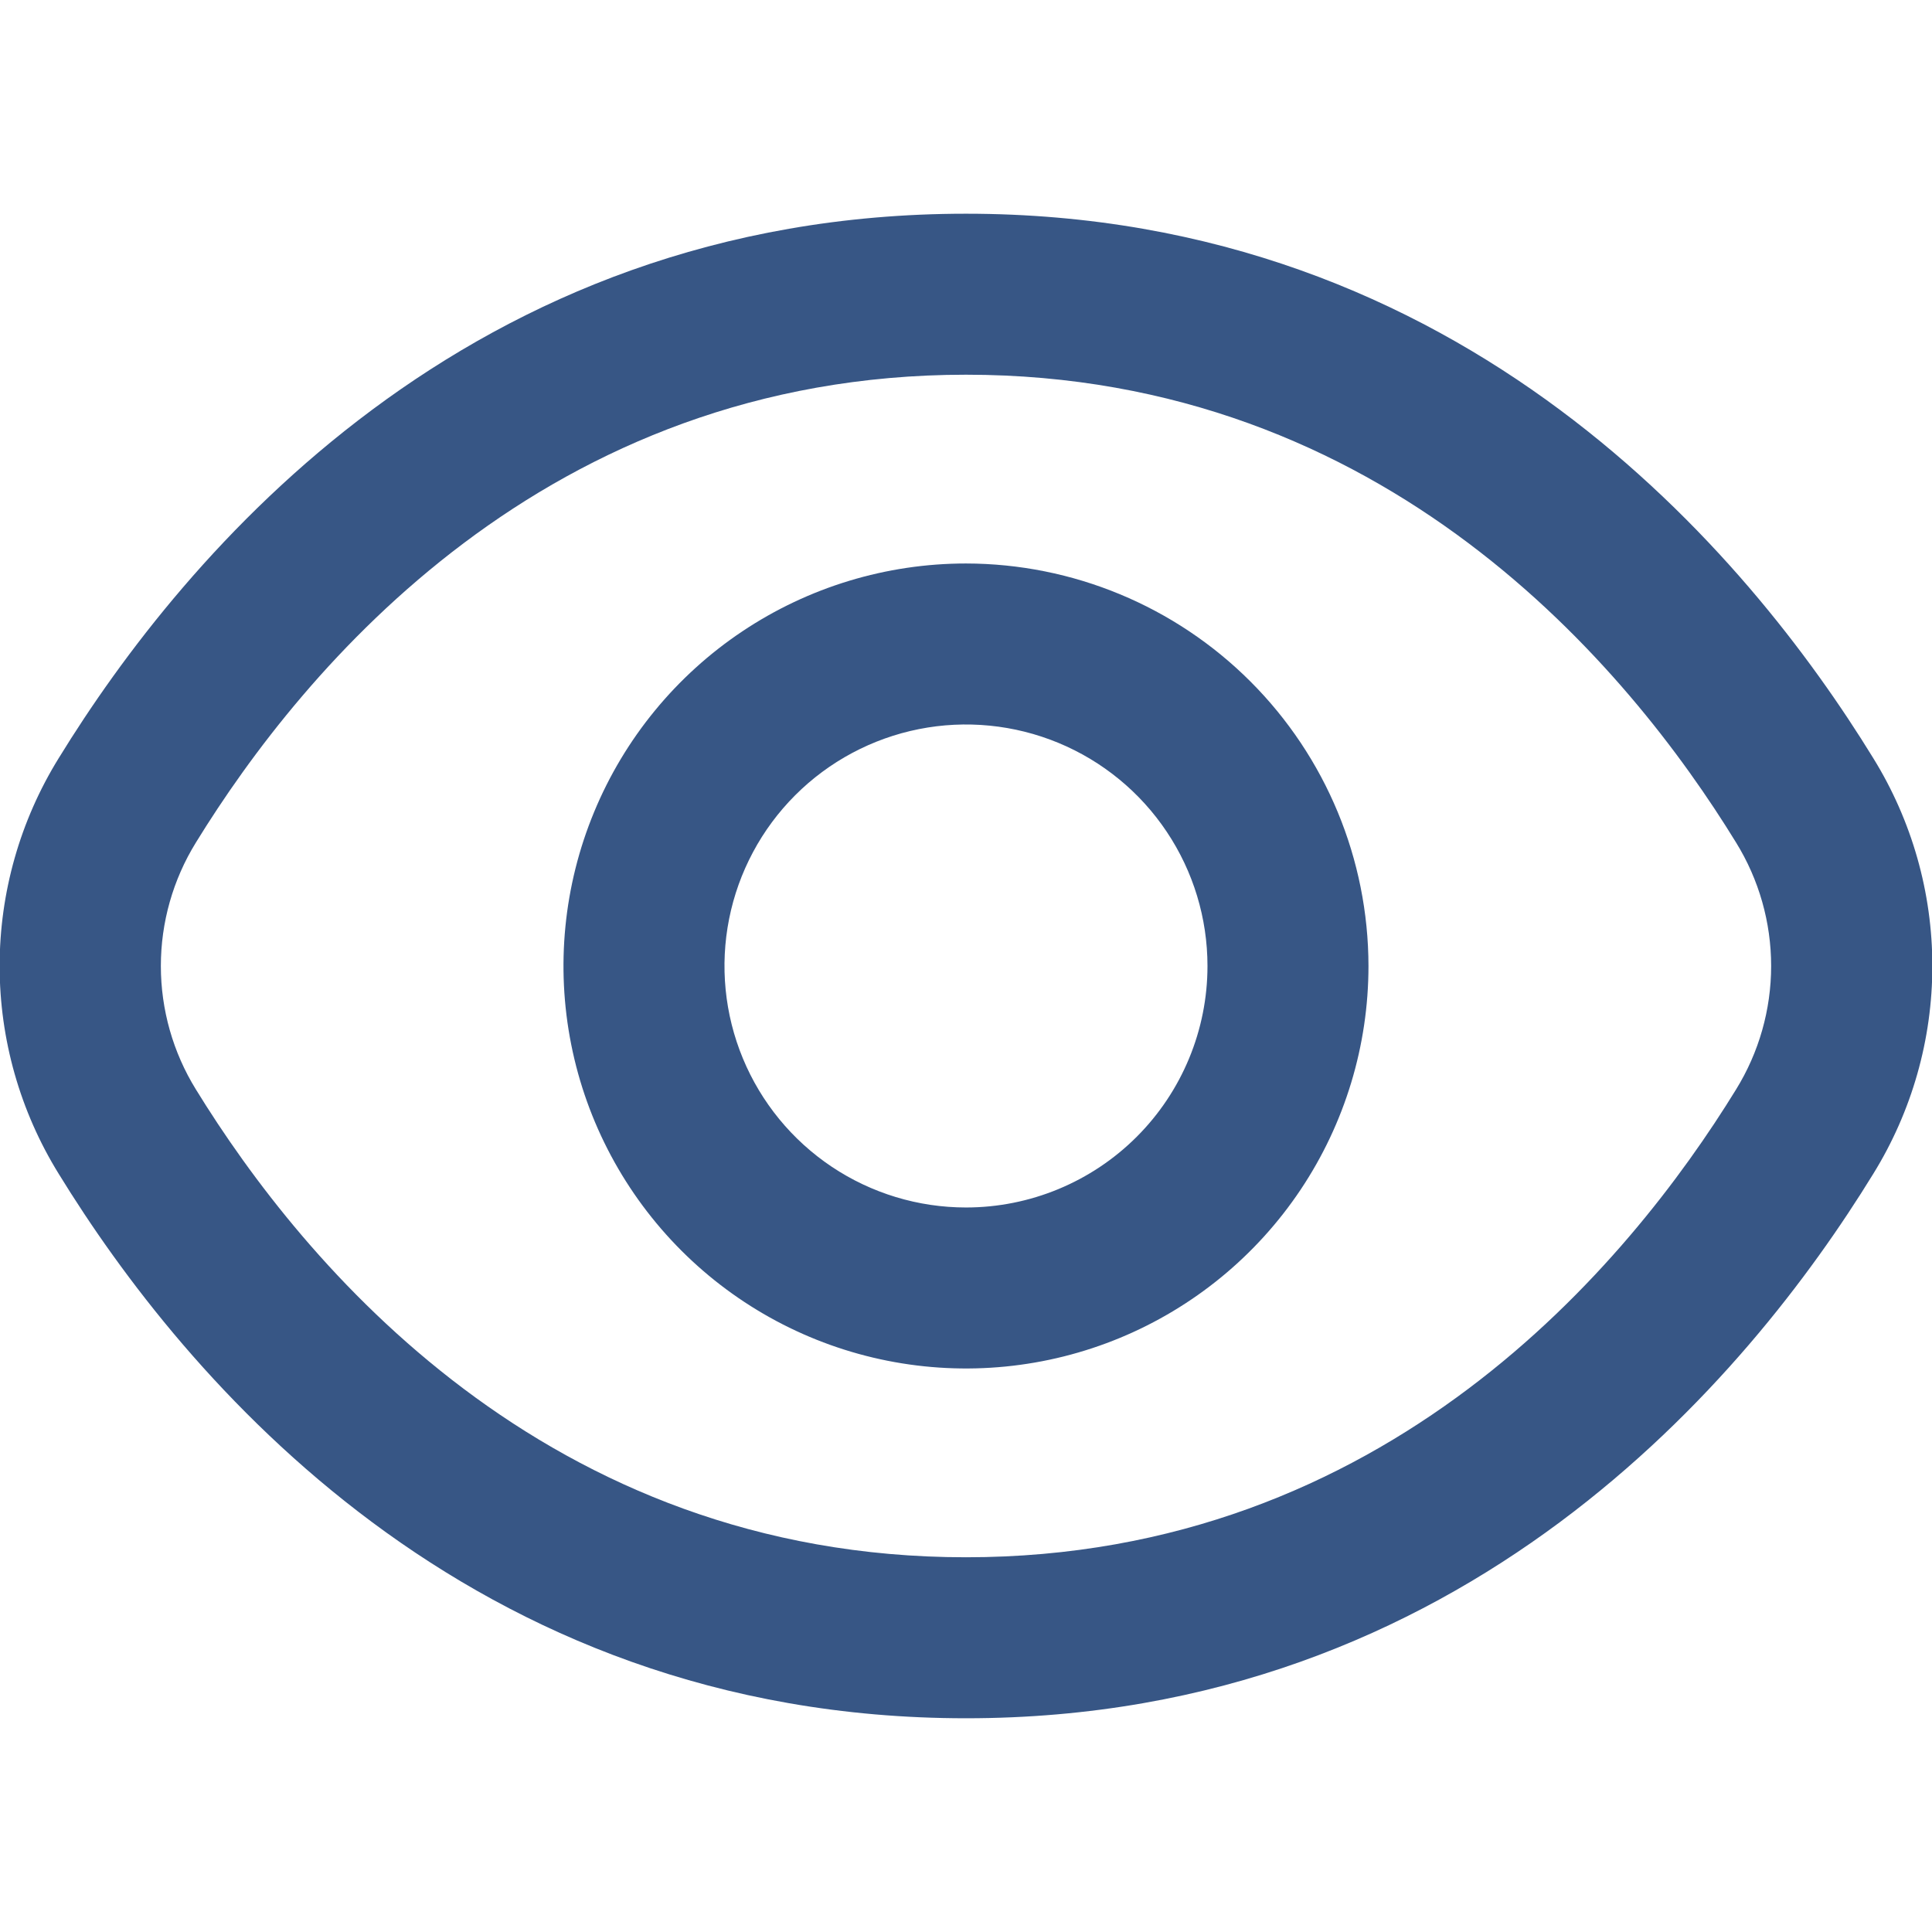 <svg width="100" height="100" viewBox="0 0 100 100" fill="none" xmlns="http://www.w3.org/2000/svg">
<g clip-path="url(#clip0_133_184)">
<path d="M96.962 39.245C90.499 28.72 75.799 11.062 49.999 11.062C24.2 11.062 9.5 28.72 3.037 39.245C1.039 42.477 -0.019 46.2 -0.019 49.999C-0.019 53.798 1.039 57.522 3.037 60.754C9.5 71.279 24.2 88.937 49.999 88.937C75.799 88.937 90.499 71.279 96.962 60.754C98.96 57.522 100.018 53.798 100.018 49.999C100.018 46.2 98.96 42.477 96.962 39.245V39.245ZM89.858 56.391C84.308 65.416 71.745 80.604 49.999 80.604C28.254 80.604 15.691 65.416 10.141 56.391C8.954 54.471 8.326 52.257 8.326 49.999C8.326 47.742 8.954 45.528 10.141 43.608C15.691 34.583 28.254 19.395 49.999 19.395C71.745 19.395 84.308 34.566 89.858 43.608C91.045 45.528 91.674 47.742 91.674 49.999C91.674 52.257 91.045 54.471 89.858 56.391V56.391Z" fill="#375685"/>
<path d="M49.999 29.166C45.879 29.166 41.851 30.388 38.425 32.677C34.999 34.966 32.328 38.22 30.752 42.027C29.175 45.834 28.762 50.023 29.566 54.064C30.37 58.105 32.354 61.817 35.268 64.731C38.181 67.644 41.894 69.629 45.935 70.432C49.976 71.236 54.165 70.824 57.972 69.247C61.779 67.67 65.032 65 67.322 61.574C69.611 58.148 70.832 54.12 70.832 49.999C70.826 44.476 68.629 39.181 64.723 35.275C60.818 31.37 55.523 29.173 49.999 29.166V29.166ZM49.999 62.499C47.527 62.499 45.11 61.766 43.054 60.393C40.999 59.019 39.397 57.067 38.451 54.783C37.505 52.499 37.257 49.986 37.739 47.561C38.222 45.136 39.412 42.909 41.16 41.16C42.908 39.412 45.136 38.222 47.56 37.739C49.985 37.257 52.499 37.505 54.783 38.451C57.067 39.397 59.019 40.999 60.392 43.055C61.766 45.11 62.499 47.527 62.499 49.999C62.499 53.315 61.182 56.494 58.838 58.838C56.494 61.182 53.314 62.499 49.999 62.499Z" fill="#375685"/>
</g>
<defs>
<clipPath id="clip0_133_184">
<rect width="100" height="100" fill="white"/>
</clipPath>
</defs>
</svg>

